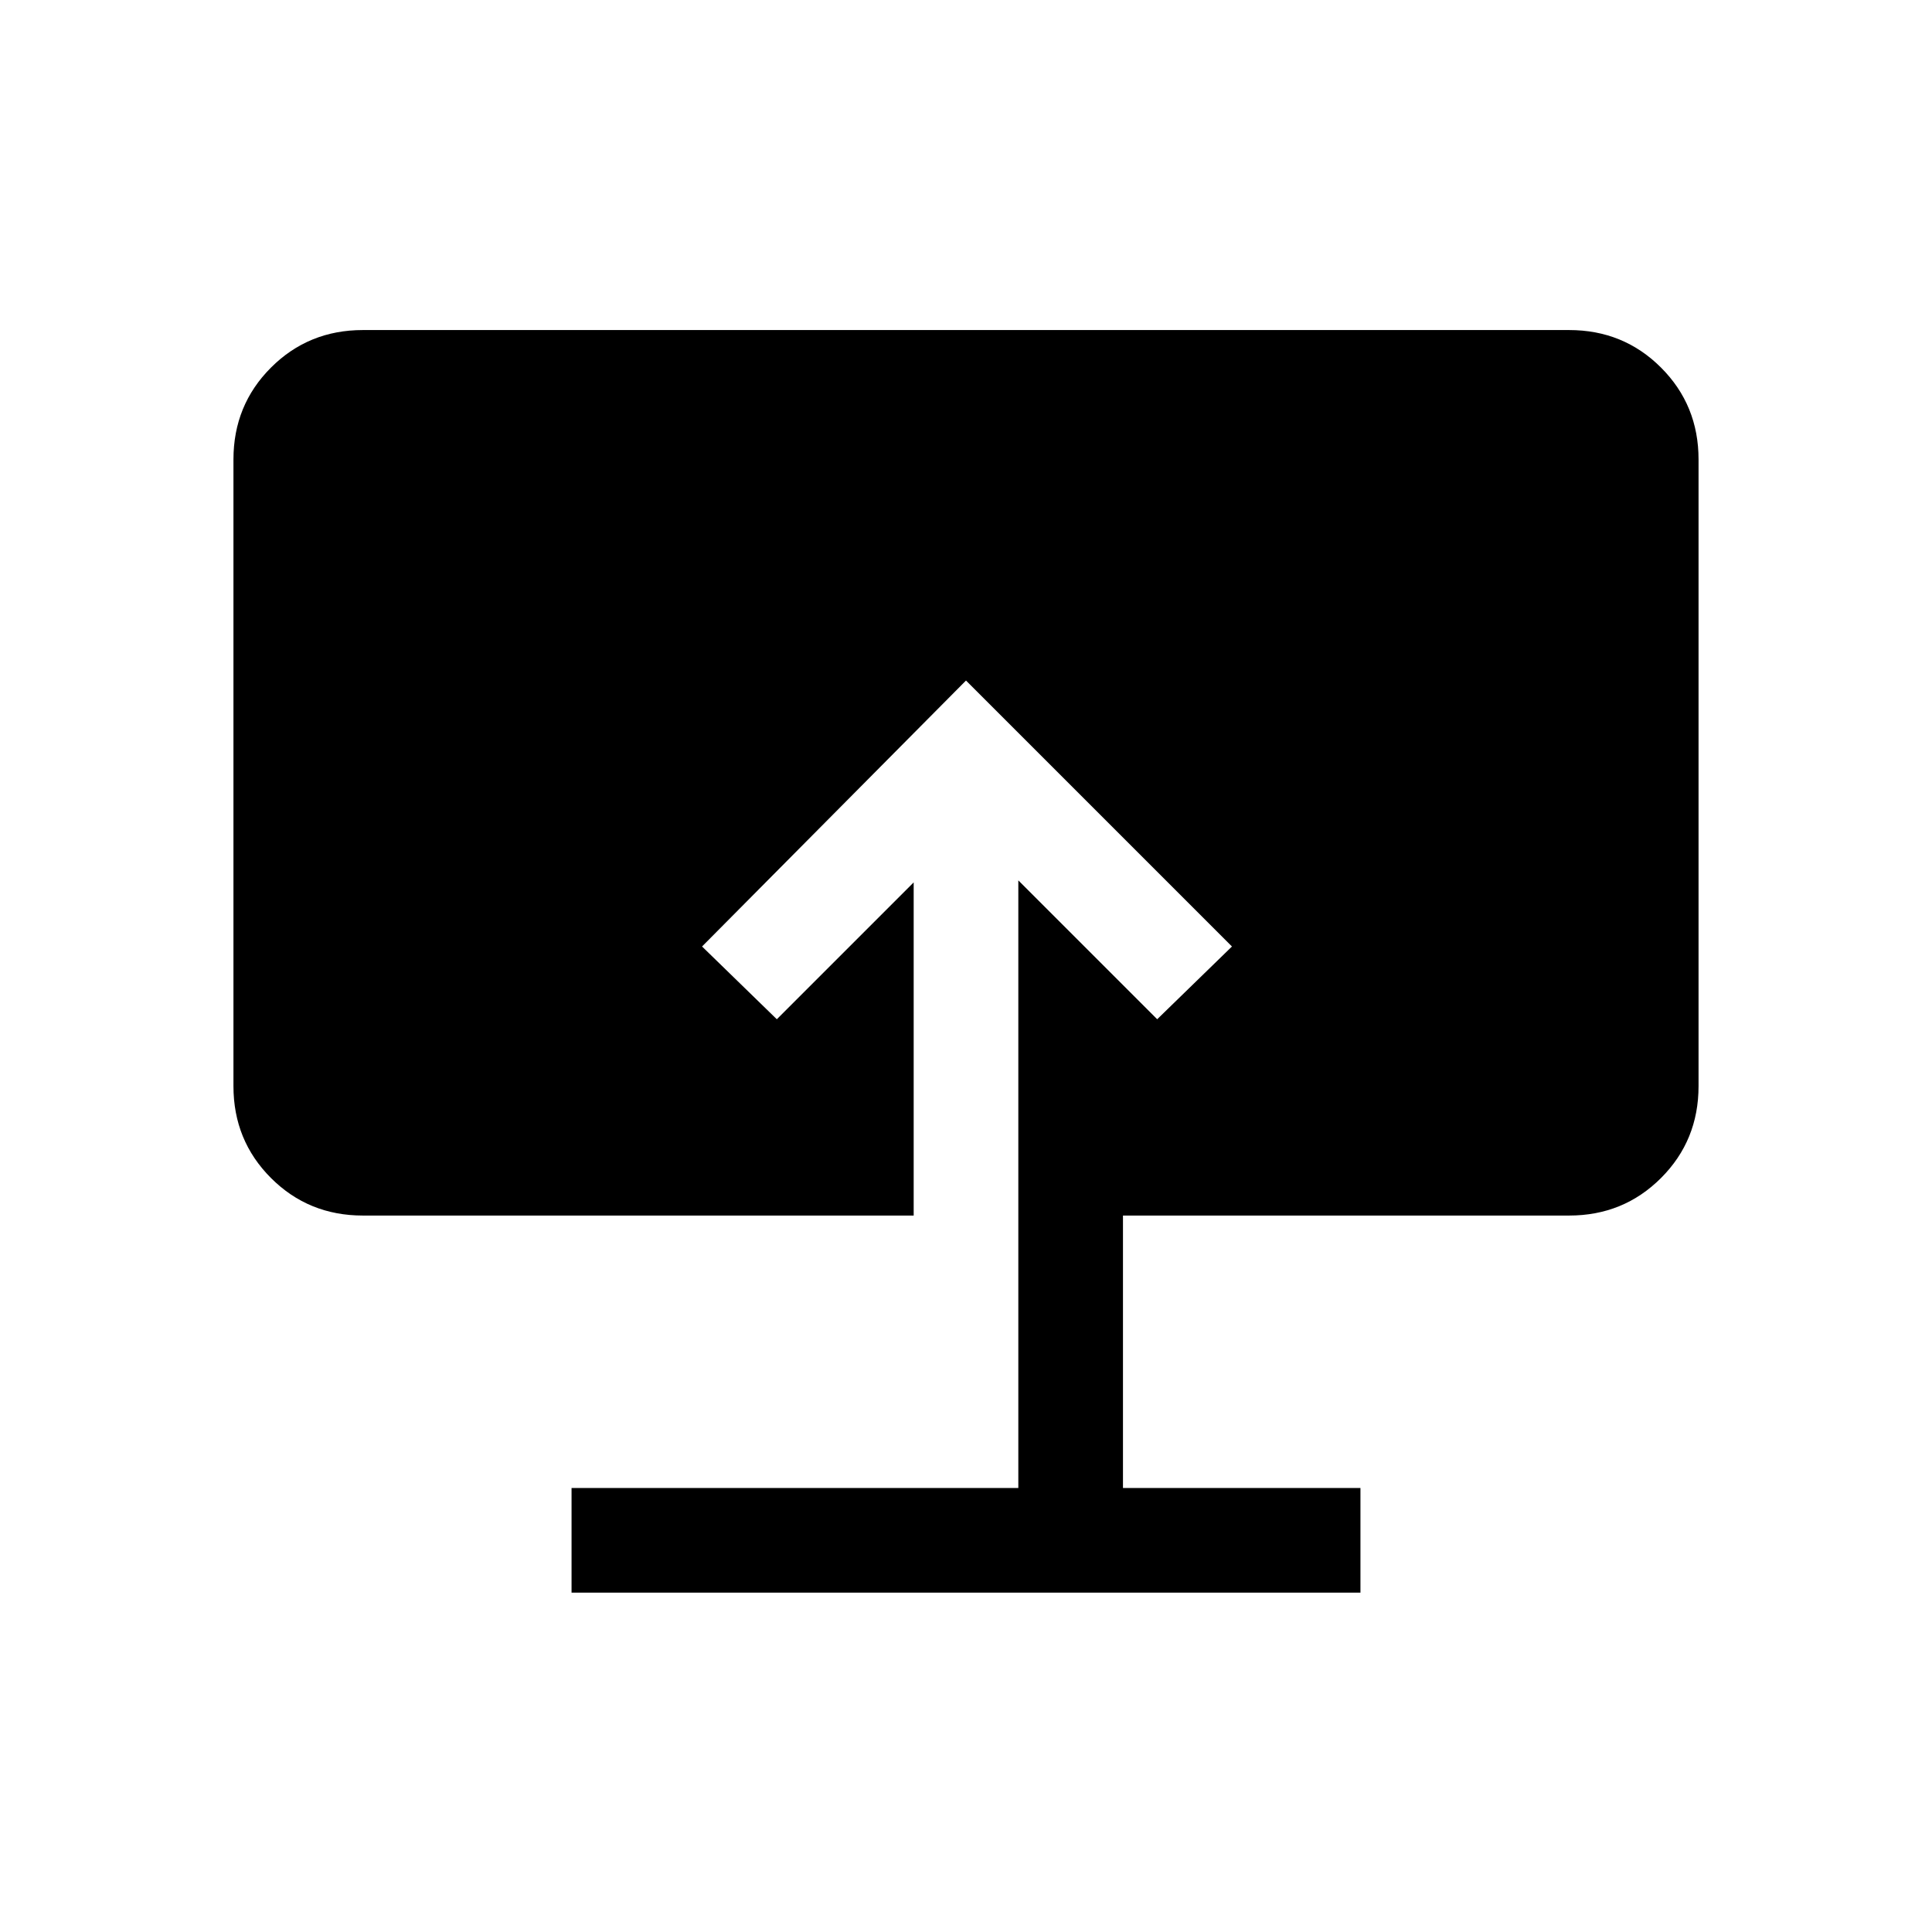 <svg xmlns="http://www.w3.org/2000/svg" height="20" viewBox="0 -960 960 960" width="20"><path d="M284.001-168.617v-51.999h221.998v-301.925L575-453.54l37.153-36.153L480-621.846 348.847-489.693 386-453.54l68.001-68.001v165.54H180.309q-27.008 0-45.658-18.65-18.65-18.65-18.65-45.658v-311.382q0-27.008 18.65-45.658 18.65-18.65 45.658-18.65h599.382q27.008 0 45.658 18.65 18.65 18.65 18.65 45.658v311.382q0 27.008-18.65 45.658-18.65 18.65-45.658 18.65H557.998v135.385h118.001v51.999H284.001Z"/></svg>